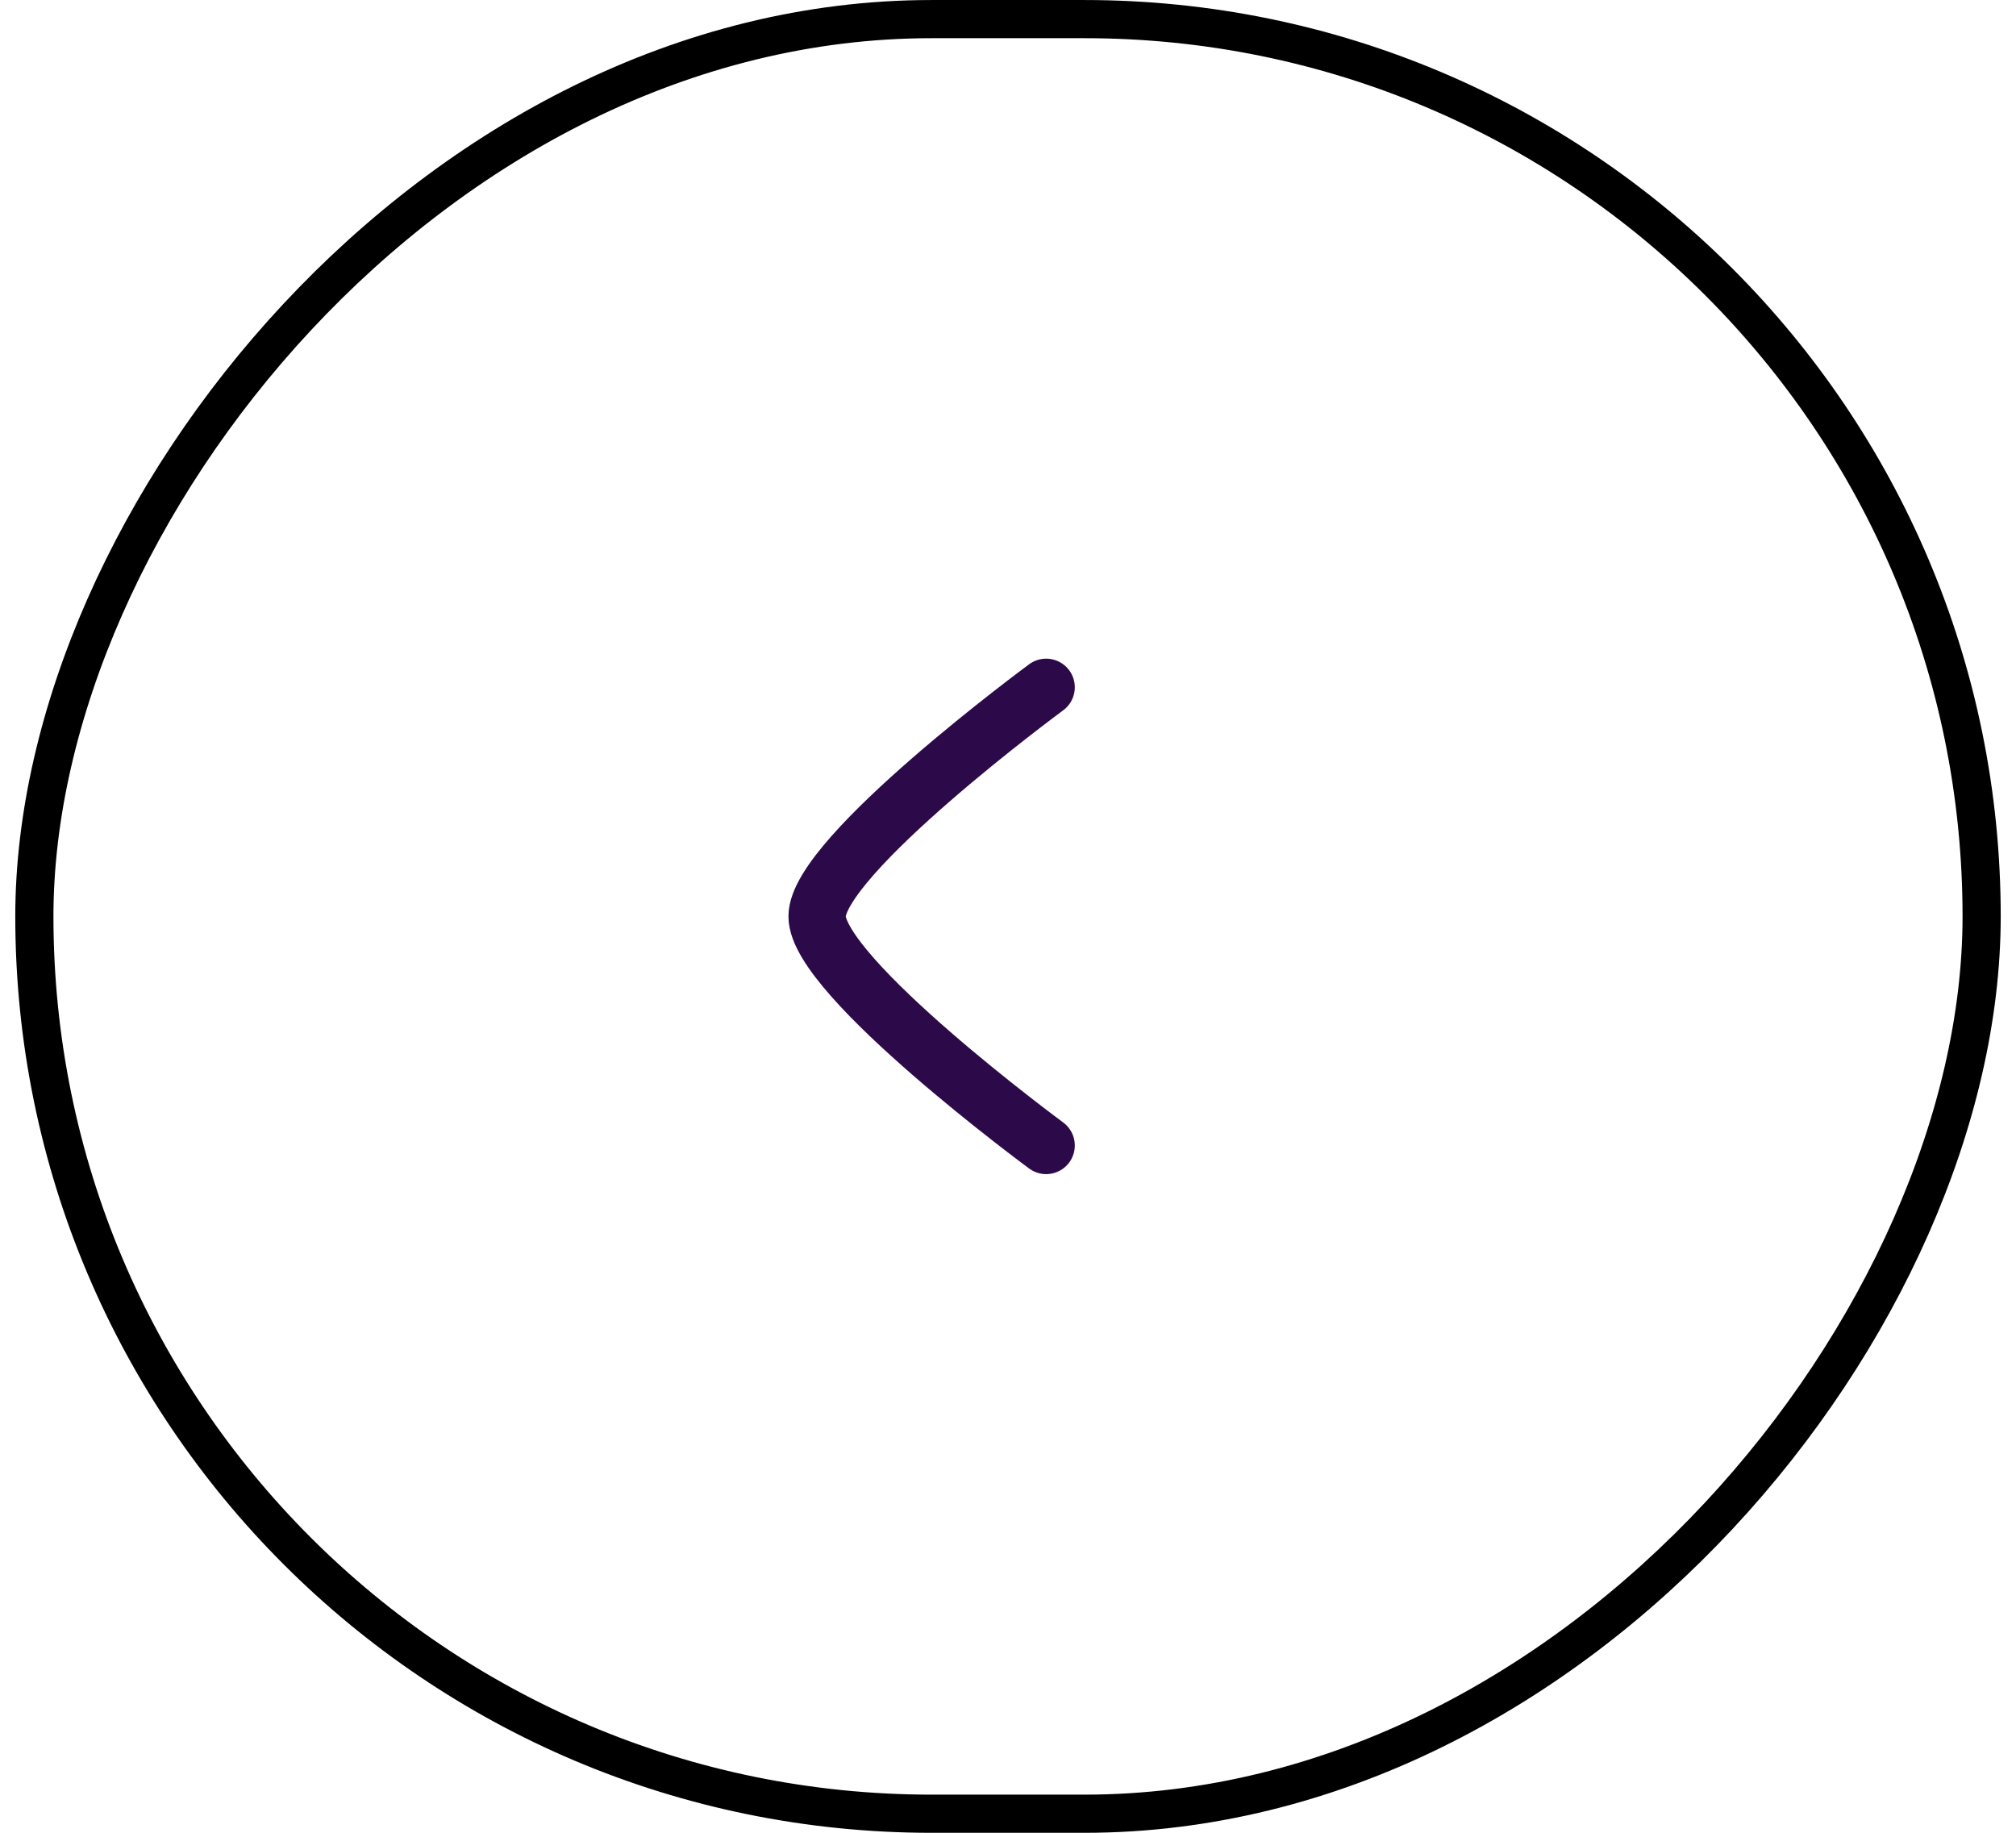 <svg width="44" height="40" viewBox="0 0 44 40" fill="none" xmlns="http://www.w3.org/2000/svg">
<rect x="-0.417" y="0.417" width="42.5" height="39.167" rx="19.583" transform="matrix(-1 0 0 1 42.833 0)" stroke="black" stroke-width="0.833"/>
<path d="M22.833 15C22.833 15 17.833 18.682 17.833 20C17.833 21.318 22.833 25 22.833 25" stroke="#2C0A4A" stroke-width="1.25" stroke-linecap="round" stroke-linejoin="round"/>
</svg>
